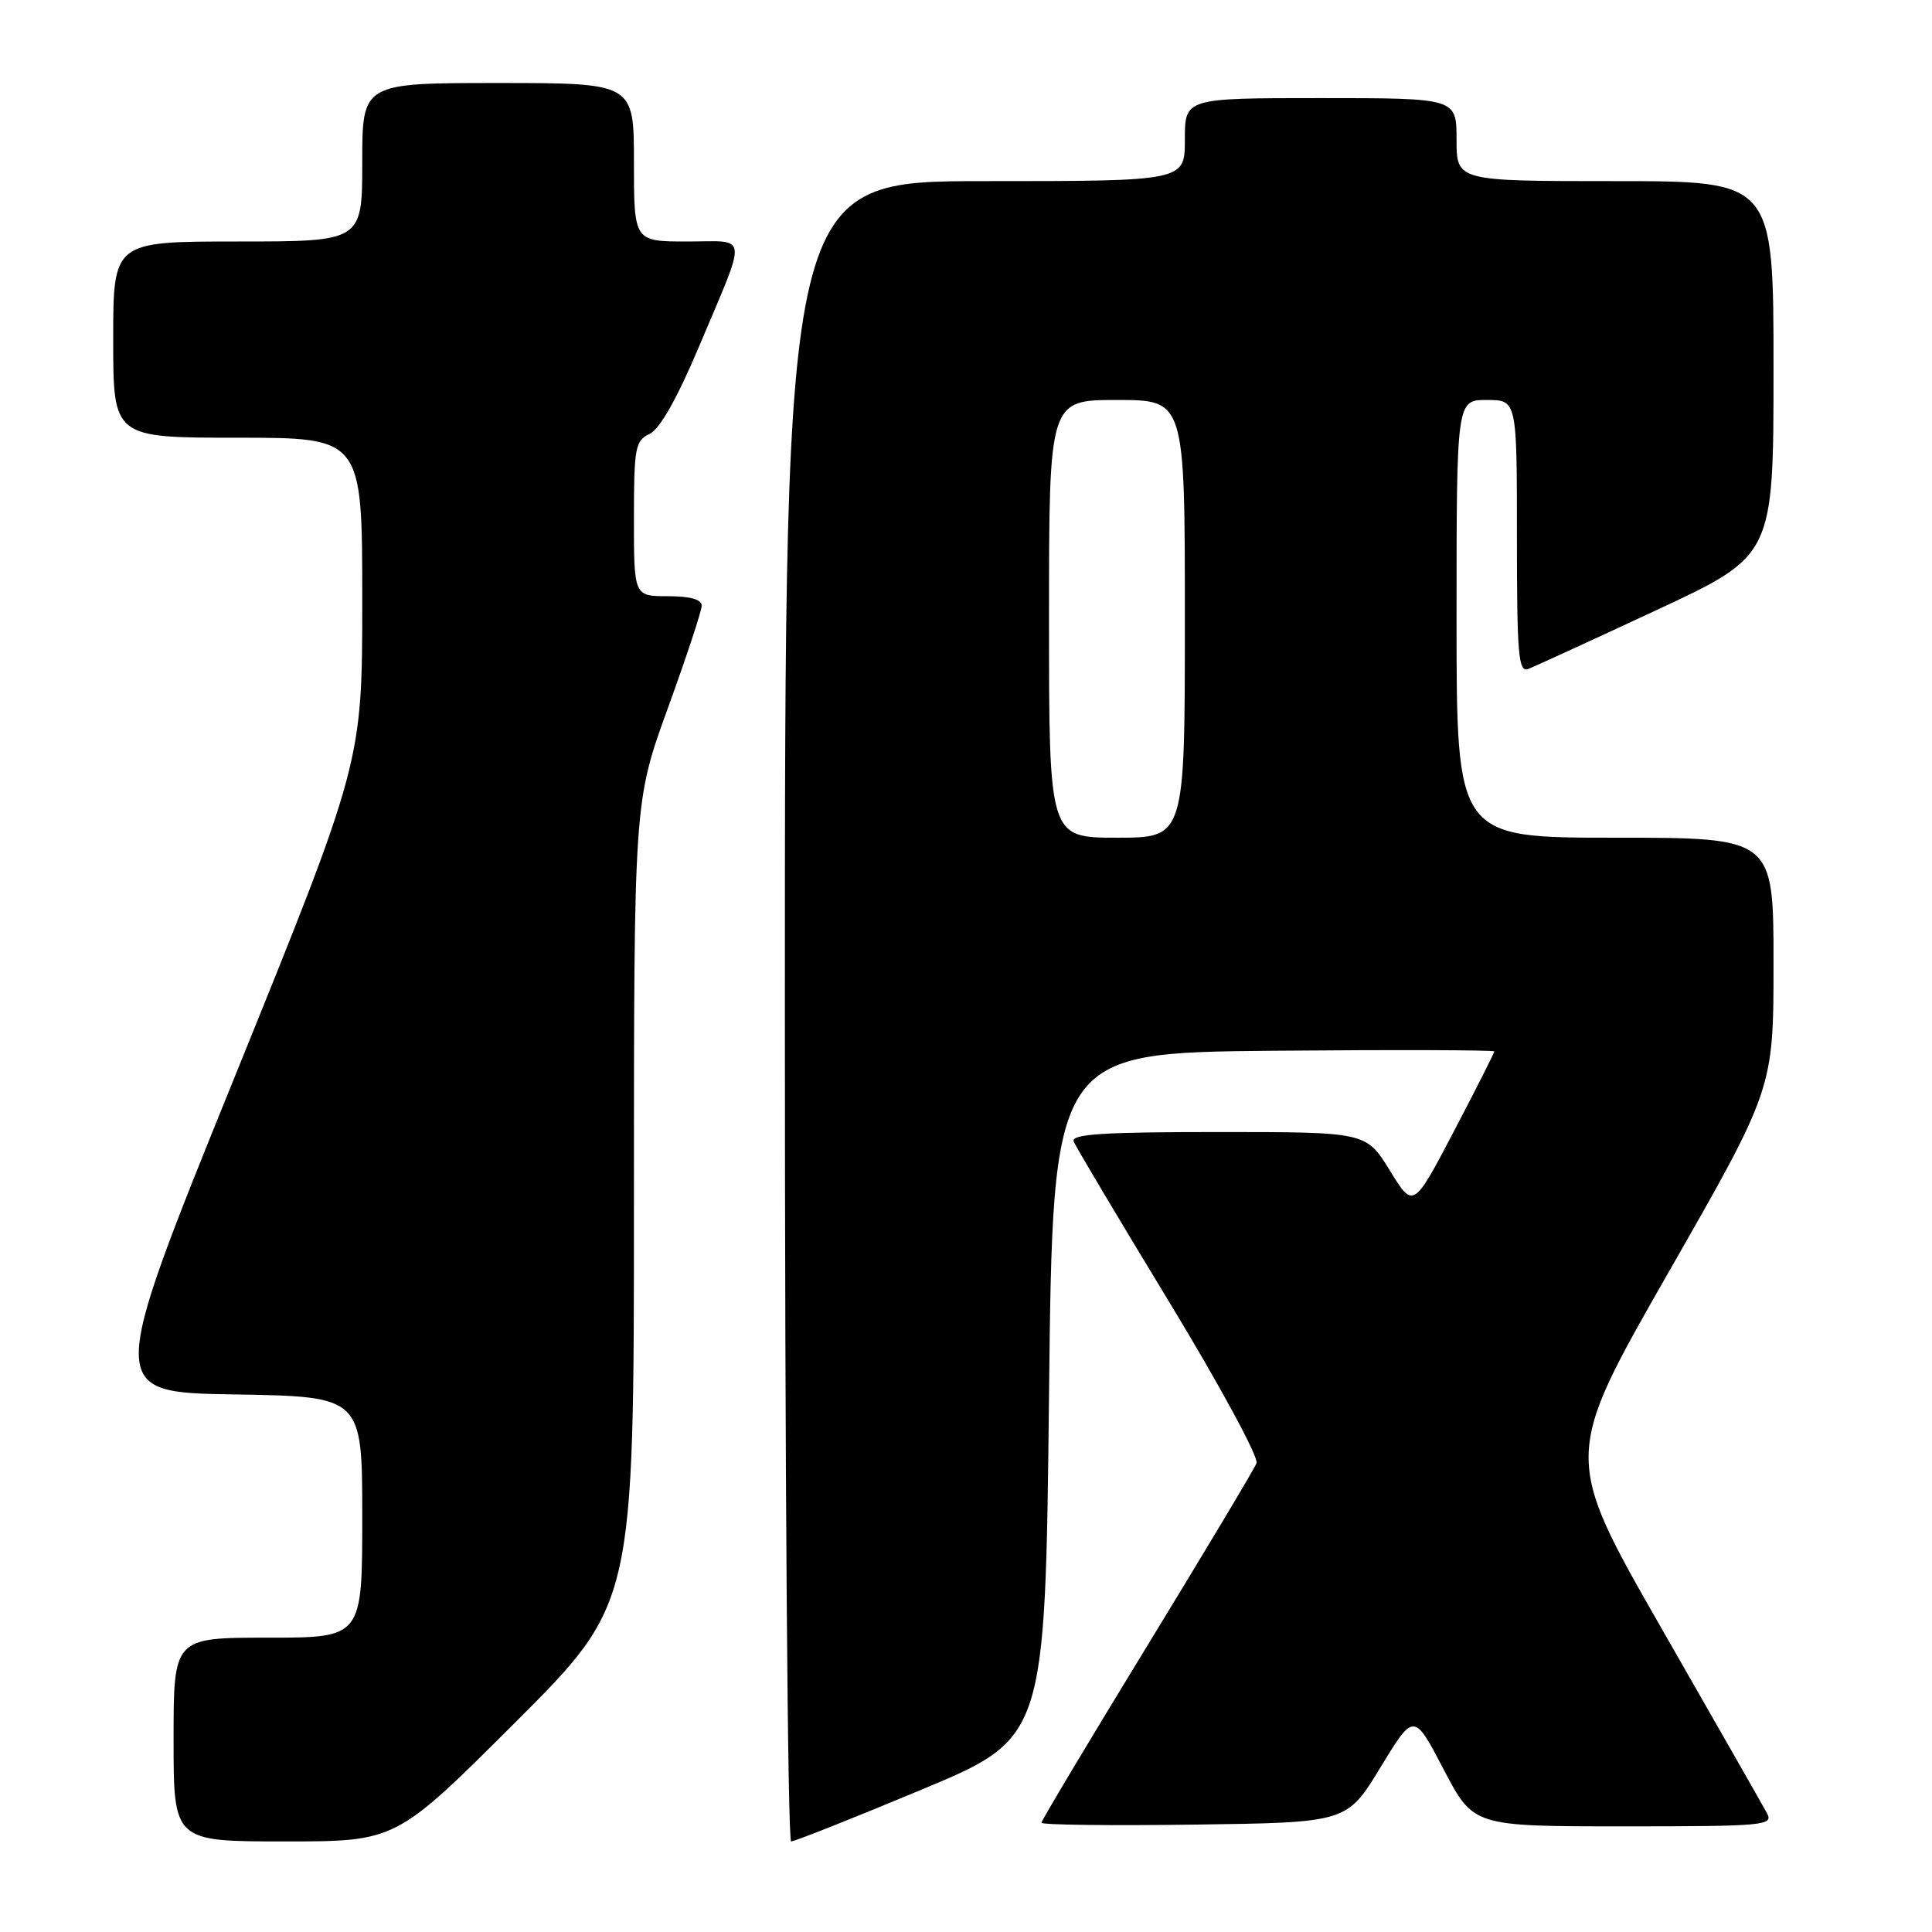 <?xml version="1.0" encoding="UTF-8" standalone="no"?>
<!DOCTYPE svg PUBLIC "-//W3C//DTD SVG 1.1//EN" "http://www.w3.org/Graphics/SVG/1.1/DTD/svg11.dtd" >
<svg xmlns="http://www.w3.org/2000/svg" xmlns:xlink="http://www.w3.org/1999/xlink" version="1.1" viewBox="0 0 256 256">
 <g >
 <path fill="currentColor"
d=" M 68.24 228.26 C 84.00 212.52 84.00 212.52 84.00 159.38 C 84.00 106.24 84.00 106.24 88.48 93.87 C 90.95 87.07 92.98 80.94 92.98 80.25 C 92.99 79.43 91.44 79.00 88.50 79.00 C 84.00 79.00 84.00 79.00 84.00 68.74 C 84.00 59.32 84.17 58.39 86.08 57.49 C 87.43 56.85 89.72 52.80 92.59 46.00 C 99.11 30.53 99.27 32.00 91.07 32.00 C 84.00 32.00 84.00 32.00 84.00 21.50 C 84.00 11.00 84.00 11.00 66.00 11.00 C 48.00 11.00 48.00 11.00 48.00 21.50 C 48.00 32.00 48.00 32.00 31.50 32.00 C 15.00 32.00 15.00 32.00 15.00 45.00 C 15.00 58.00 15.00 58.00 31.50 58.00 C 48.00 58.00 48.00 58.00 48.00 79.49 C 48.00 100.98 48.00 100.98 31.08 142.74 C 14.16 184.50 14.16 184.50 31.08 184.77 C 48.00 185.05 48.00 185.05 48.00 201.02 C 48.00 217.00 48.00 217.00 35.50 217.00 C 23.00 217.00 23.00 217.00 23.00 230.50 C 23.00 244.00 23.00 244.00 37.74 244.00 C 52.48 244.00 52.48 244.00 68.24 228.26 Z  M 122.08 237.15 C 138.50 230.30 138.50 230.30 139.00 184.90 C 139.50 139.50 139.50 139.50 168.75 139.23 C 184.84 139.09 198.00 139.13 198.00 139.32 C 198.00 139.52 195.59 144.29 192.64 149.92 C 187.27 160.16 187.27 160.16 184.15 155.08 C 181.02 150.00 181.02 150.00 161.40 150.00 C 146.12 150.00 141.89 150.28 142.27 151.25 C 142.54 151.94 148.23 161.49 154.90 172.48 C 161.58 183.47 166.79 193.09 166.50 193.87 C 166.20 194.65 159.66 205.57 151.98 218.14 C 144.29 230.72 138.00 241.24 138.00 241.52 C 138.00 241.81 147.11 241.92 158.24 241.77 C 178.47 241.50 178.47 241.50 182.91 234.20 C 187.35 226.91 187.35 226.91 191.29 234.45 C 195.23 242.00 195.23 242.00 215.15 242.00 C 233.82 242.00 235.01 241.89 234.13 240.25 C 233.61 239.29 227.32 228.26 220.15 215.75 C 207.13 193.01 207.13 193.01 221.06 168.64 C 235.00 144.27 235.00 144.27 235.00 127.63 C 235.00 111.00 235.00 111.00 214.00 111.00 C 193.00 111.00 193.00 111.00 193.00 82.00 C 193.00 53.00 193.00 53.00 197.00 53.00 C 201.00 53.00 201.00 53.00 201.00 71.11 C 201.00 86.81 201.20 89.14 202.50 88.64 C 203.33 88.32 210.98 84.81 219.50 80.84 C 235.00 73.62 235.00 73.62 235.00 48.81 C 235.00 24.00 235.00 24.00 214.00 24.00 C 193.00 24.00 193.00 24.00 193.00 18.50 C 193.00 13.00 193.00 13.00 175.00 13.00 C 157.00 13.00 157.00 13.00 157.00 18.50 C 157.00 24.00 157.00 24.00 130.50 24.00 C 104.00 24.00 104.00 24.00 104.00 134.00 C 104.00 194.50 104.37 244.00 104.83 244.00 C 105.29 244.00 113.05 240.92 122.08 237.15 Z  M 139.00 82.00 C 139.00 53.00 139.00 53.00 148.00 53.00 C 157.00 53.00 157.00 53.00 157.00 82.00 C 157.00 111.00 157.00 111.00 148.00 111.00 C 139.00 111.00 139.00 111.00 139.00 82.00 Z "/>
</g>
</svg>
